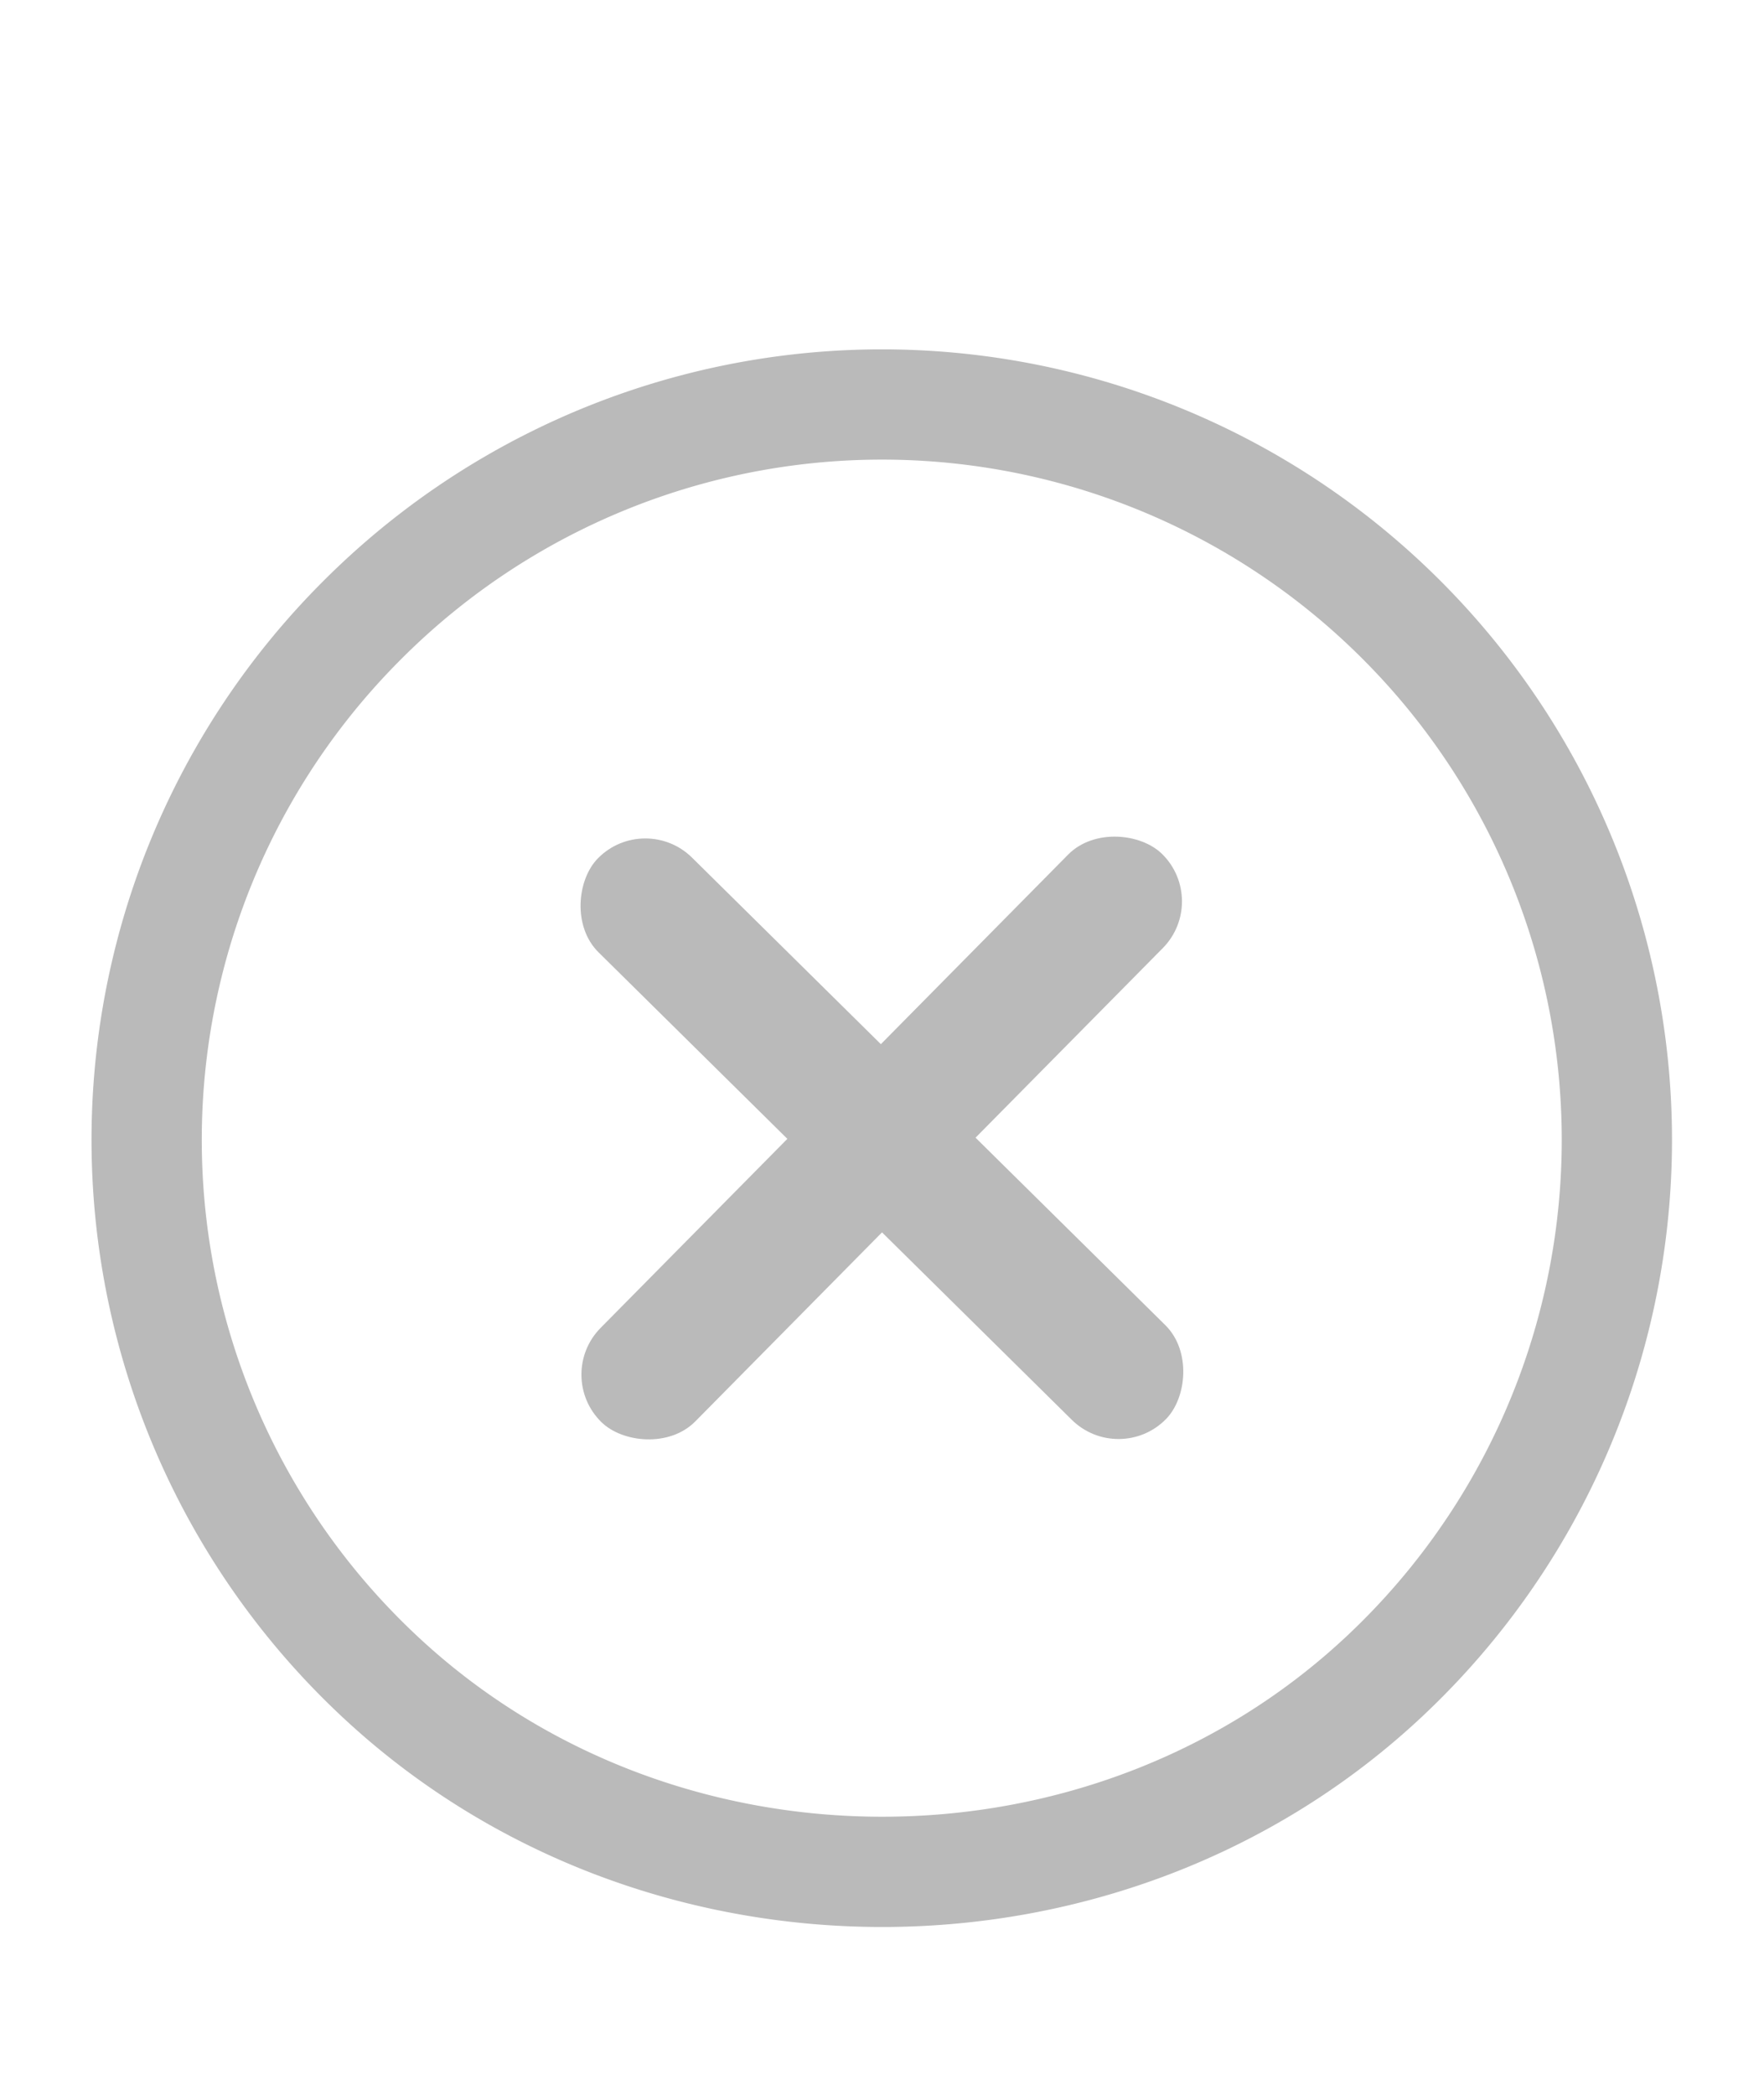 <svg width="16" height="19" viewBox="0 0 16 19" fill="none" xmlns="http://www.w3.org/2000/svg"><path d="M12.713 5.623a6.67 6.67 0 0 1-.133 9.56c-2.527 2.393-6.627 2.393-9.16 0a6.66 6.66 0 0 1-.133-9.56 6.66 6.66 0 0 1 9.426 0" stroke="#BABABA" stroke-linecap="round" stroke-linejoin="round"/><rect x="5.848" y="7.355" width="7.24" height="1.207" rx=".603" transform="rotate(44.648 5.848 7.355)" fill="#BABABA"/><rect x="5.024" y="12.473" width="7.24" height="1.207" rx=".603" transform="rotate(-45.352 5.024 12.473)" fill="#BABABA"/></svg>
